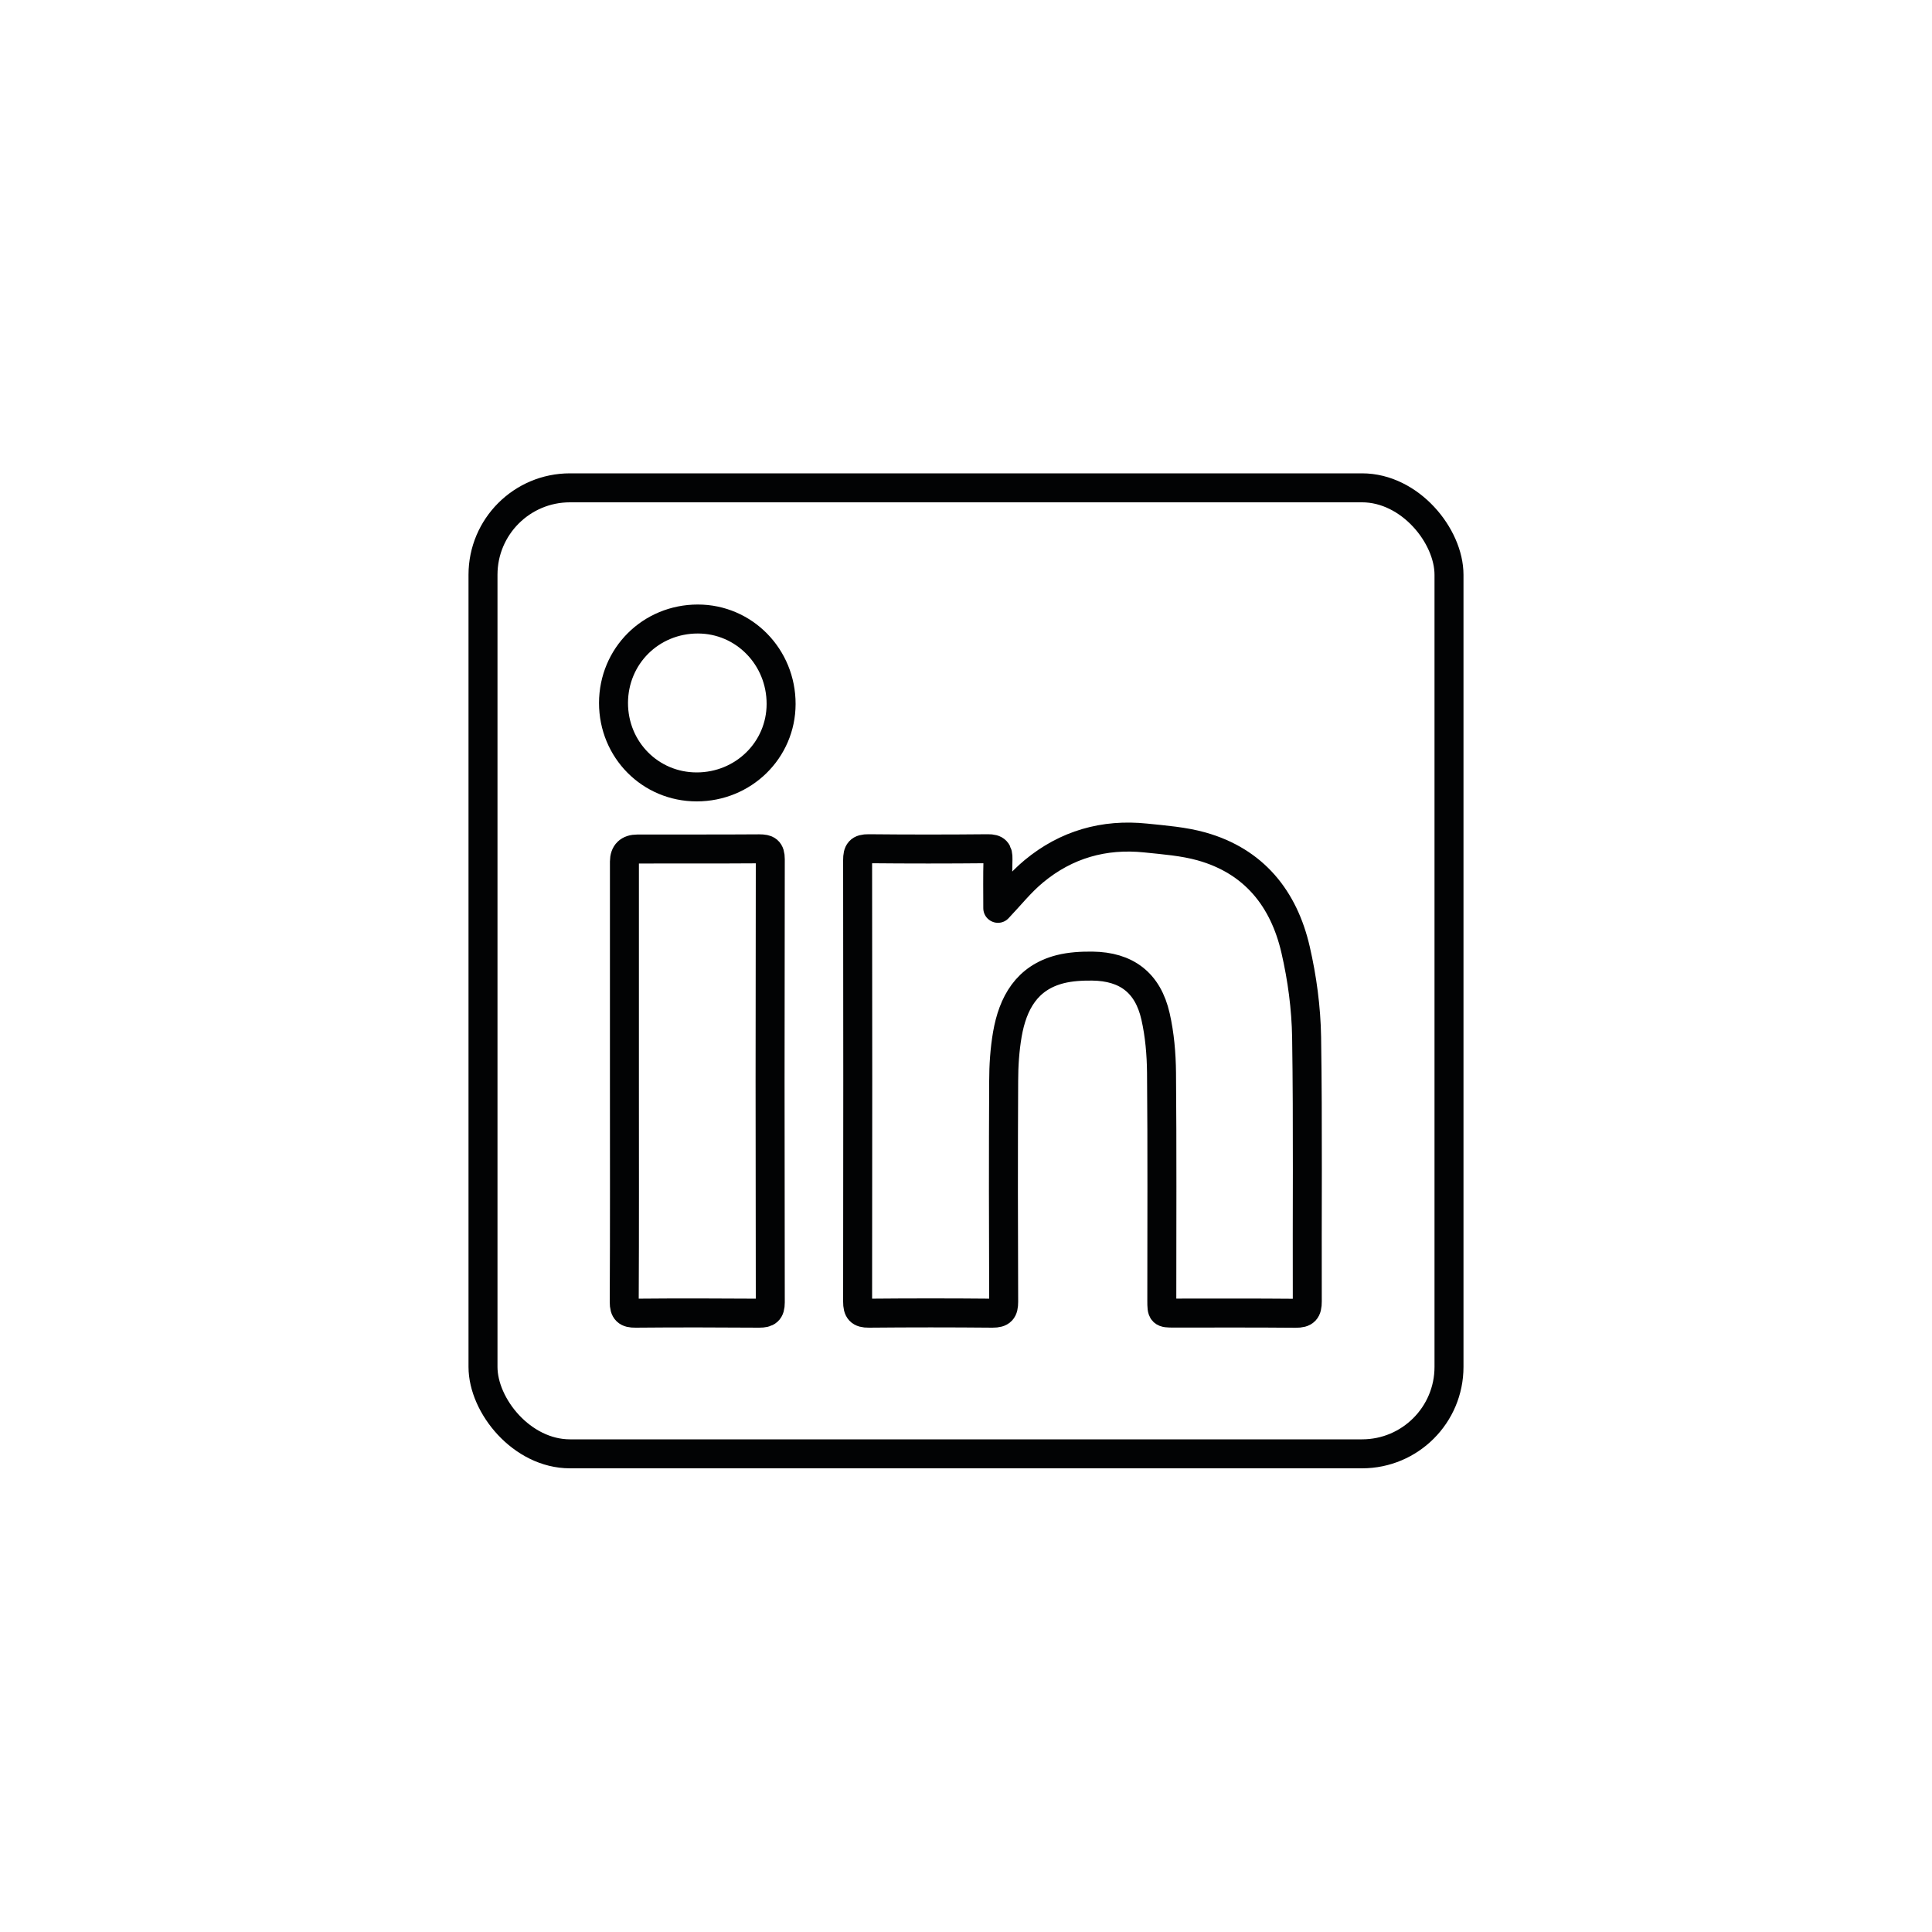 <?xml version="1.0" encoding="UTF-8"?>
<svg id="Icons" xmlns="http://www.w3.org/2000/svg" viewBox="0 0 200 200">
  <defs>
    <style>
      .cls-1 {
        fill: none;
        stroke: #020304;
        stroke-linecap: round;
        stroke-linejoin: round;
        stroke-width: 3px;
      }
    </style>
  </defs>
  <rect class="cls-1" x="50" y="50.5" width="100" height="100" rx="9" ry="9"/>
  <path class="cls-1" d="M103.29,94.02c0-1.61-.03-3.35.02-5.08.02-.81-.21-1.09-1.05-1.08-4.11.04-8.23.04-12.34,0-.93-.01-1.14.3-1.14,1.18.02,15.24.02,30.47,0,45.71,0,.89.25,1.2,1.16,1.19,4.27-.04,8.54-.04,12.81,0,.91,0,1.15-.29,1.15-1.18-.03-7.62-.04-15.24,0-22.85,0-1.61.11-3.25.38-4.83.56-3.23,2.01-5.87,5.47-6.75,1.07-.27,2.21-.33,3.32-.32,3.54.04,5.76,1.72,6.55,5.21.43,1.89.6,3.88.62,5.83.07,7.87.03,15.73.03,23.6,0,1.25.03,1.28,1.24,1.28,4.21,0,8.42-.02,12.62.02.95,0,1.2-.29,1.2-1.23-.03-9.12.07-18.23-.07-27.35-.05-3.03-.46-6.1-1.14-9.05-1.22-5.31-4.32-9.18-9.74-10.7-1.86-.52-3.84-.67-5.78-.87-4.32-.45-8.23.67-11.57,3.44-1.37,1.13-2.5,2.56-3.72,3.84ZM64.64,111.93c0,7.62.02,15.23-.02,22.85,0,.92.3,1.17,1.17,1.16,4.27-.04,8.54-.03,12.81,0,.82,0,1.14-.22,1.14-1.11-.03-15.29-.03-30.59,0-45.88,0-.91-.33-1.08-1.14-1.08-4.21.03-8.41.01-12.62.02q-1.33,0-1.34,1.3c0,7.58,0,15.17,0,22.75ZM72.12,81.46c4.84,0,8.73-3.81,8.74-8.58.01-4.87-3.83-8.8-8.62-8.8-4.87,0-8.72,3.83-8.73,8.69,0,4.84,3.81,8.69,8.61,8.69Z"/>
</svg>